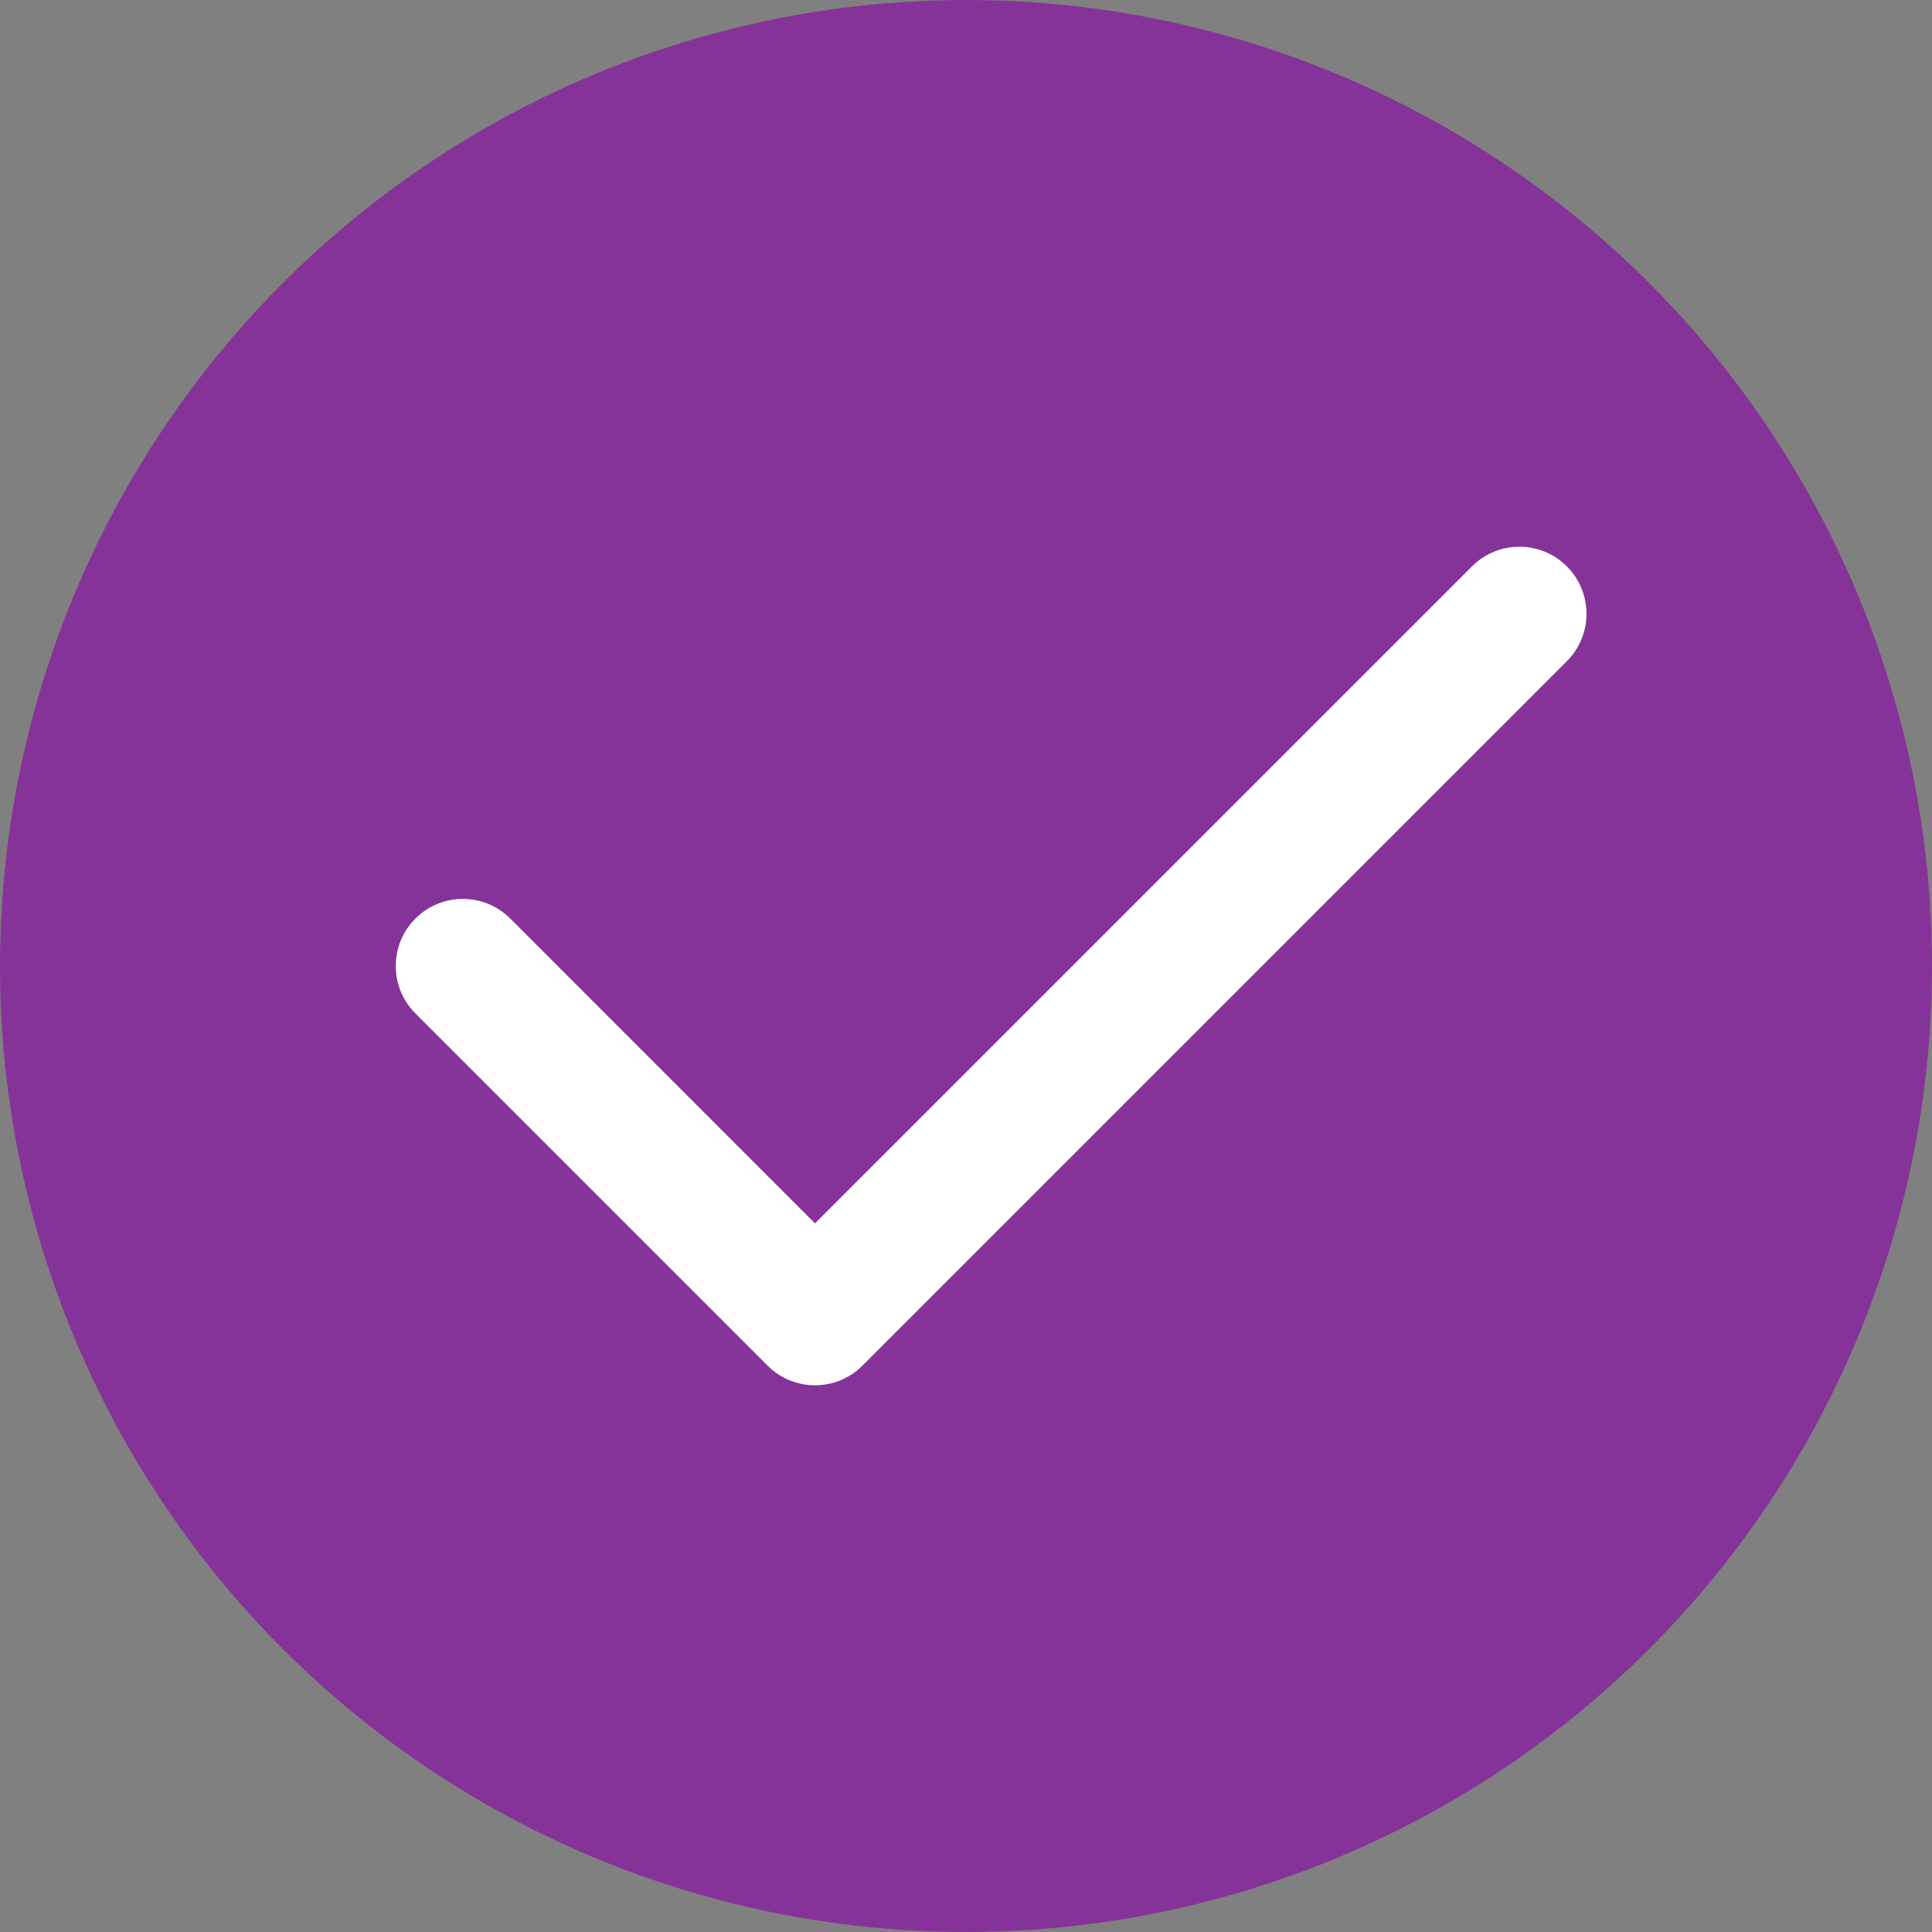 <svg width="24" height="24" viewBox="0 0 24 24" fill="none" xmlns="http://www.w3.org/2000/svg">
<rect x="0" y="0" width="24" height="24" fill="#808080" stroke="none"/>
<circle cx="12" cy="12" r="12" fill="#863399"/>
<path fill-rule="evenodd" clip-rule="evenodd" d="M19.464 7.036C19.789 7.361 19.789 7.889 19.464 8.214L10.714 16.964C10.388 17.29 9.861 17.29 9.535 16.964L5.16 12.589C4.835 12.264 4.835 11.736 5.16 11.411C5.486 11.085 6.013 11.085 6.339 11.411L10.124 15.197L18.285 7.036C18.61 6.71 19.138 6.71 19.464 7.036Z" fill="white"/>
</svg>
